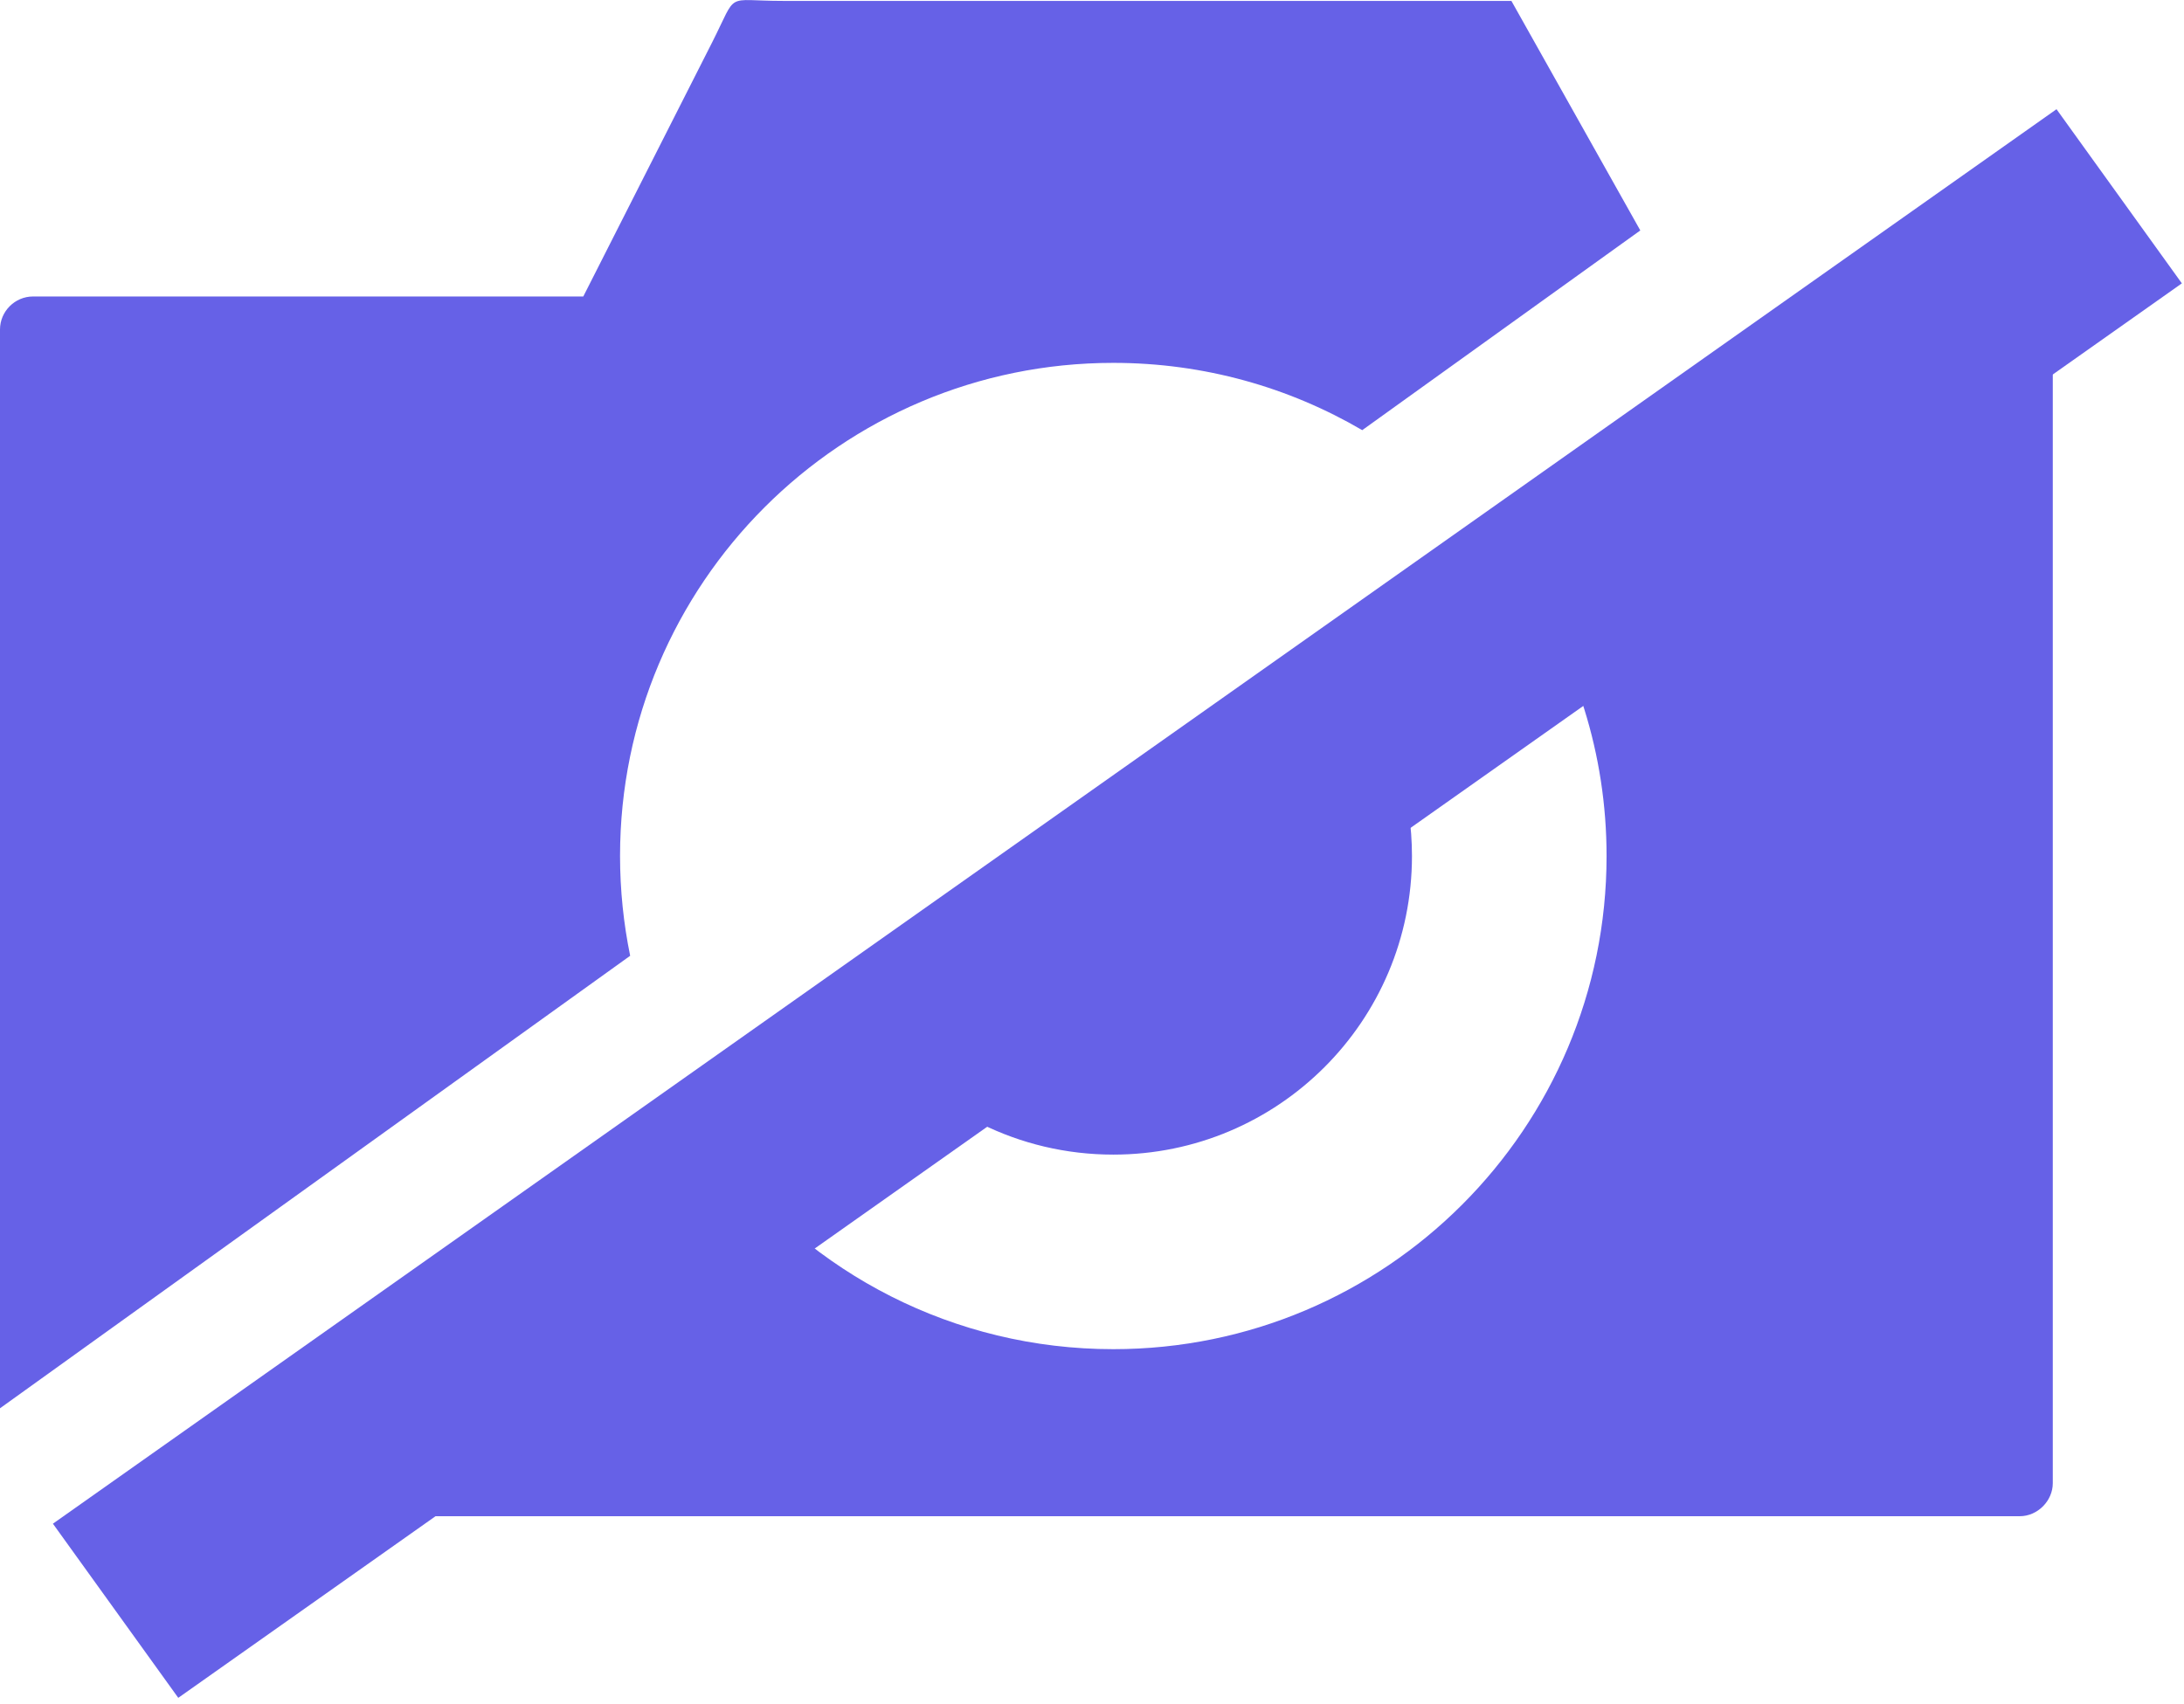 <svg width="123" height="96" viewBox="0 0 123 96" fill="none" xmlns="http://www.w3.org/2000/svg">
<path fill-rule="evenodd" clip-rule="evenodd" d="M44.08 0.051H85.12L92.38 12.981L76.72 24.231C72.6 21.821 67.81 20.441 62.7 20.441C47.36 20.441 34.92 32.881 34.92 48.221C34.92 50.151 35.12 52.031 35.49 53.841L0 79.331V18.561C0 17.541 0.84 16.701 1.86 16.701C12.19 16.701 22.52 16.701 32.85 16.701C35.27 11.931 37.69 7.151 40.11 2.381C41.58 -0.529 40.77 0.051 44.08 0.051ZM107.92 16.701H113.75C114.77 16.701 115.61 17.561 115.61 18.561V83.551C115.61 84.551 114.75 85.411 113.75 85.411H12.26L40.6 65.051C45.68 71.711 53.69 76.001 62.7 76.001C78.04 76.001 90.48 63.561 90.48 48.221C90.48 42.451 88.72 37.101 85.71 32.651L107.78 16.801C107.83 16.771 107.87 16.741 107.92 16.701ZM76.8 39.051C78.52 41.691 79.52 44.841 79.52 48.221C79.52 57.511 71.99 65.041 62.7 65.041C57.35 65.041 52.59 62.541 49.51 58.661L76.8 39.051Z" fill="#6661E7"/>
<path d="M10.04 95.642L2.98 85.832L115.82 6.152L122.88 15.962L10.04 95.642Z" fill="#6661E7"/>
</svg>

